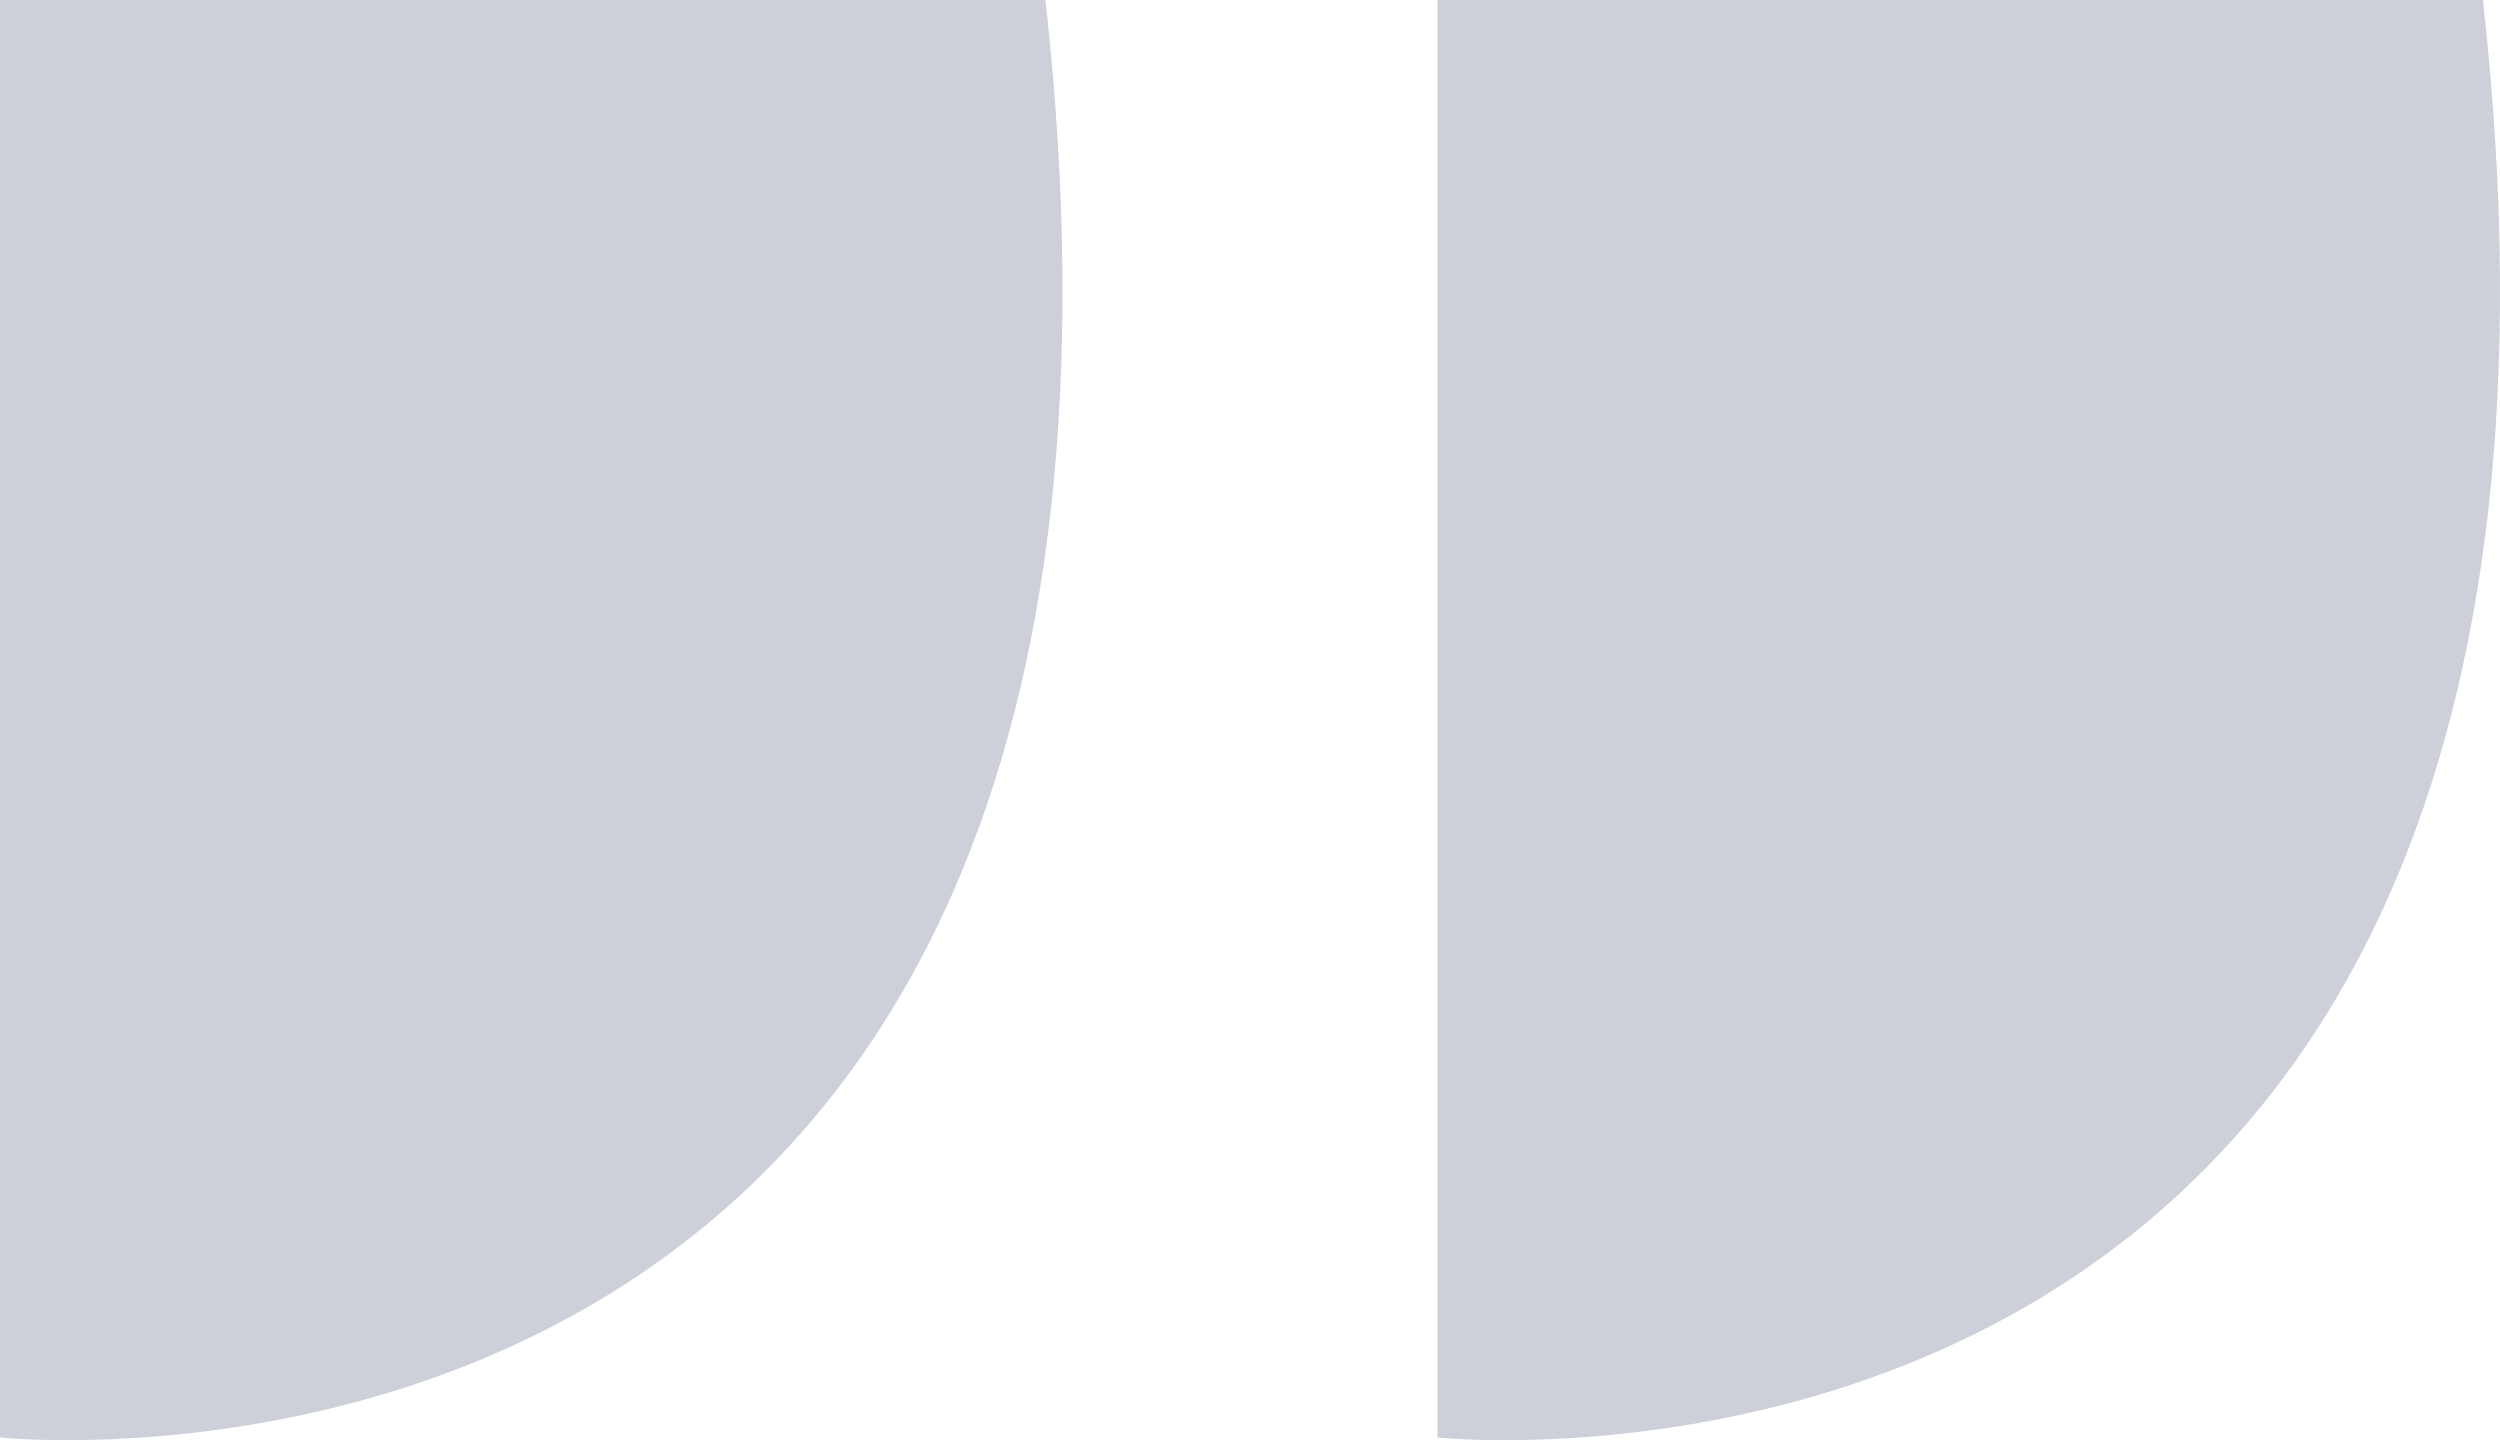 <svg xmlns="http://www.w3.org/2000/svg" xmlns:xlink="http://www.w3.org/1999/xlink" width="57.391" height="33.061" viewBox="0 0 57.391 33.061">
  <defs>
    <clipPath id="clip-path">
      <rect id="Rectangle_1036" data-name="Rectangle 1036" width="24.391" height="33.061" transform="translate(66.391 64)" fill="none"/>
    </clipPath>
    <clipPath id="clip-path-2">
      <rect id="Rectangle_1037" data-name="Rectangle 1037" width="24.391" height="33.061" transform="translate(99.391 64)" fill="none"/>
    </clipPath>
  </defs>
  <g id="double-calls-2" transform="translate(17936.609 884)">
    <g id="Group_5183" data-name="Group 5183" transform="translate(-18003 -948)" style="isolation: isolate">
      <g id="Group_5175" data-name="Group 5175">
        <g id="Group_5174" data-name="Group 5174" clip-path="url(#clip-path)">
          <path id="Path_12292" data-name="Path 12292" d="M90.391,64h-24V97s28,3,24-33" fill="#cdd0d9"/>
        </g>
      </g>
    </g>
    <g id="Group_5184" data-name="Group 5184" transform="translate(-18003 -948)" style="isolation: isolate">
      <g id="Group_5178" data-name="Group 5178">
        <g id="Group_5177" data-name="Group 5177" clip-path="url(#clip-path-2)">
          <path id="Path_12293" data-name="Path 12293" d="M123.391,64h-24V97s28,3,24-33" fill="#cdd0d9"/>
        </g>
      </g>
    </g>
  </g>
</svg>
